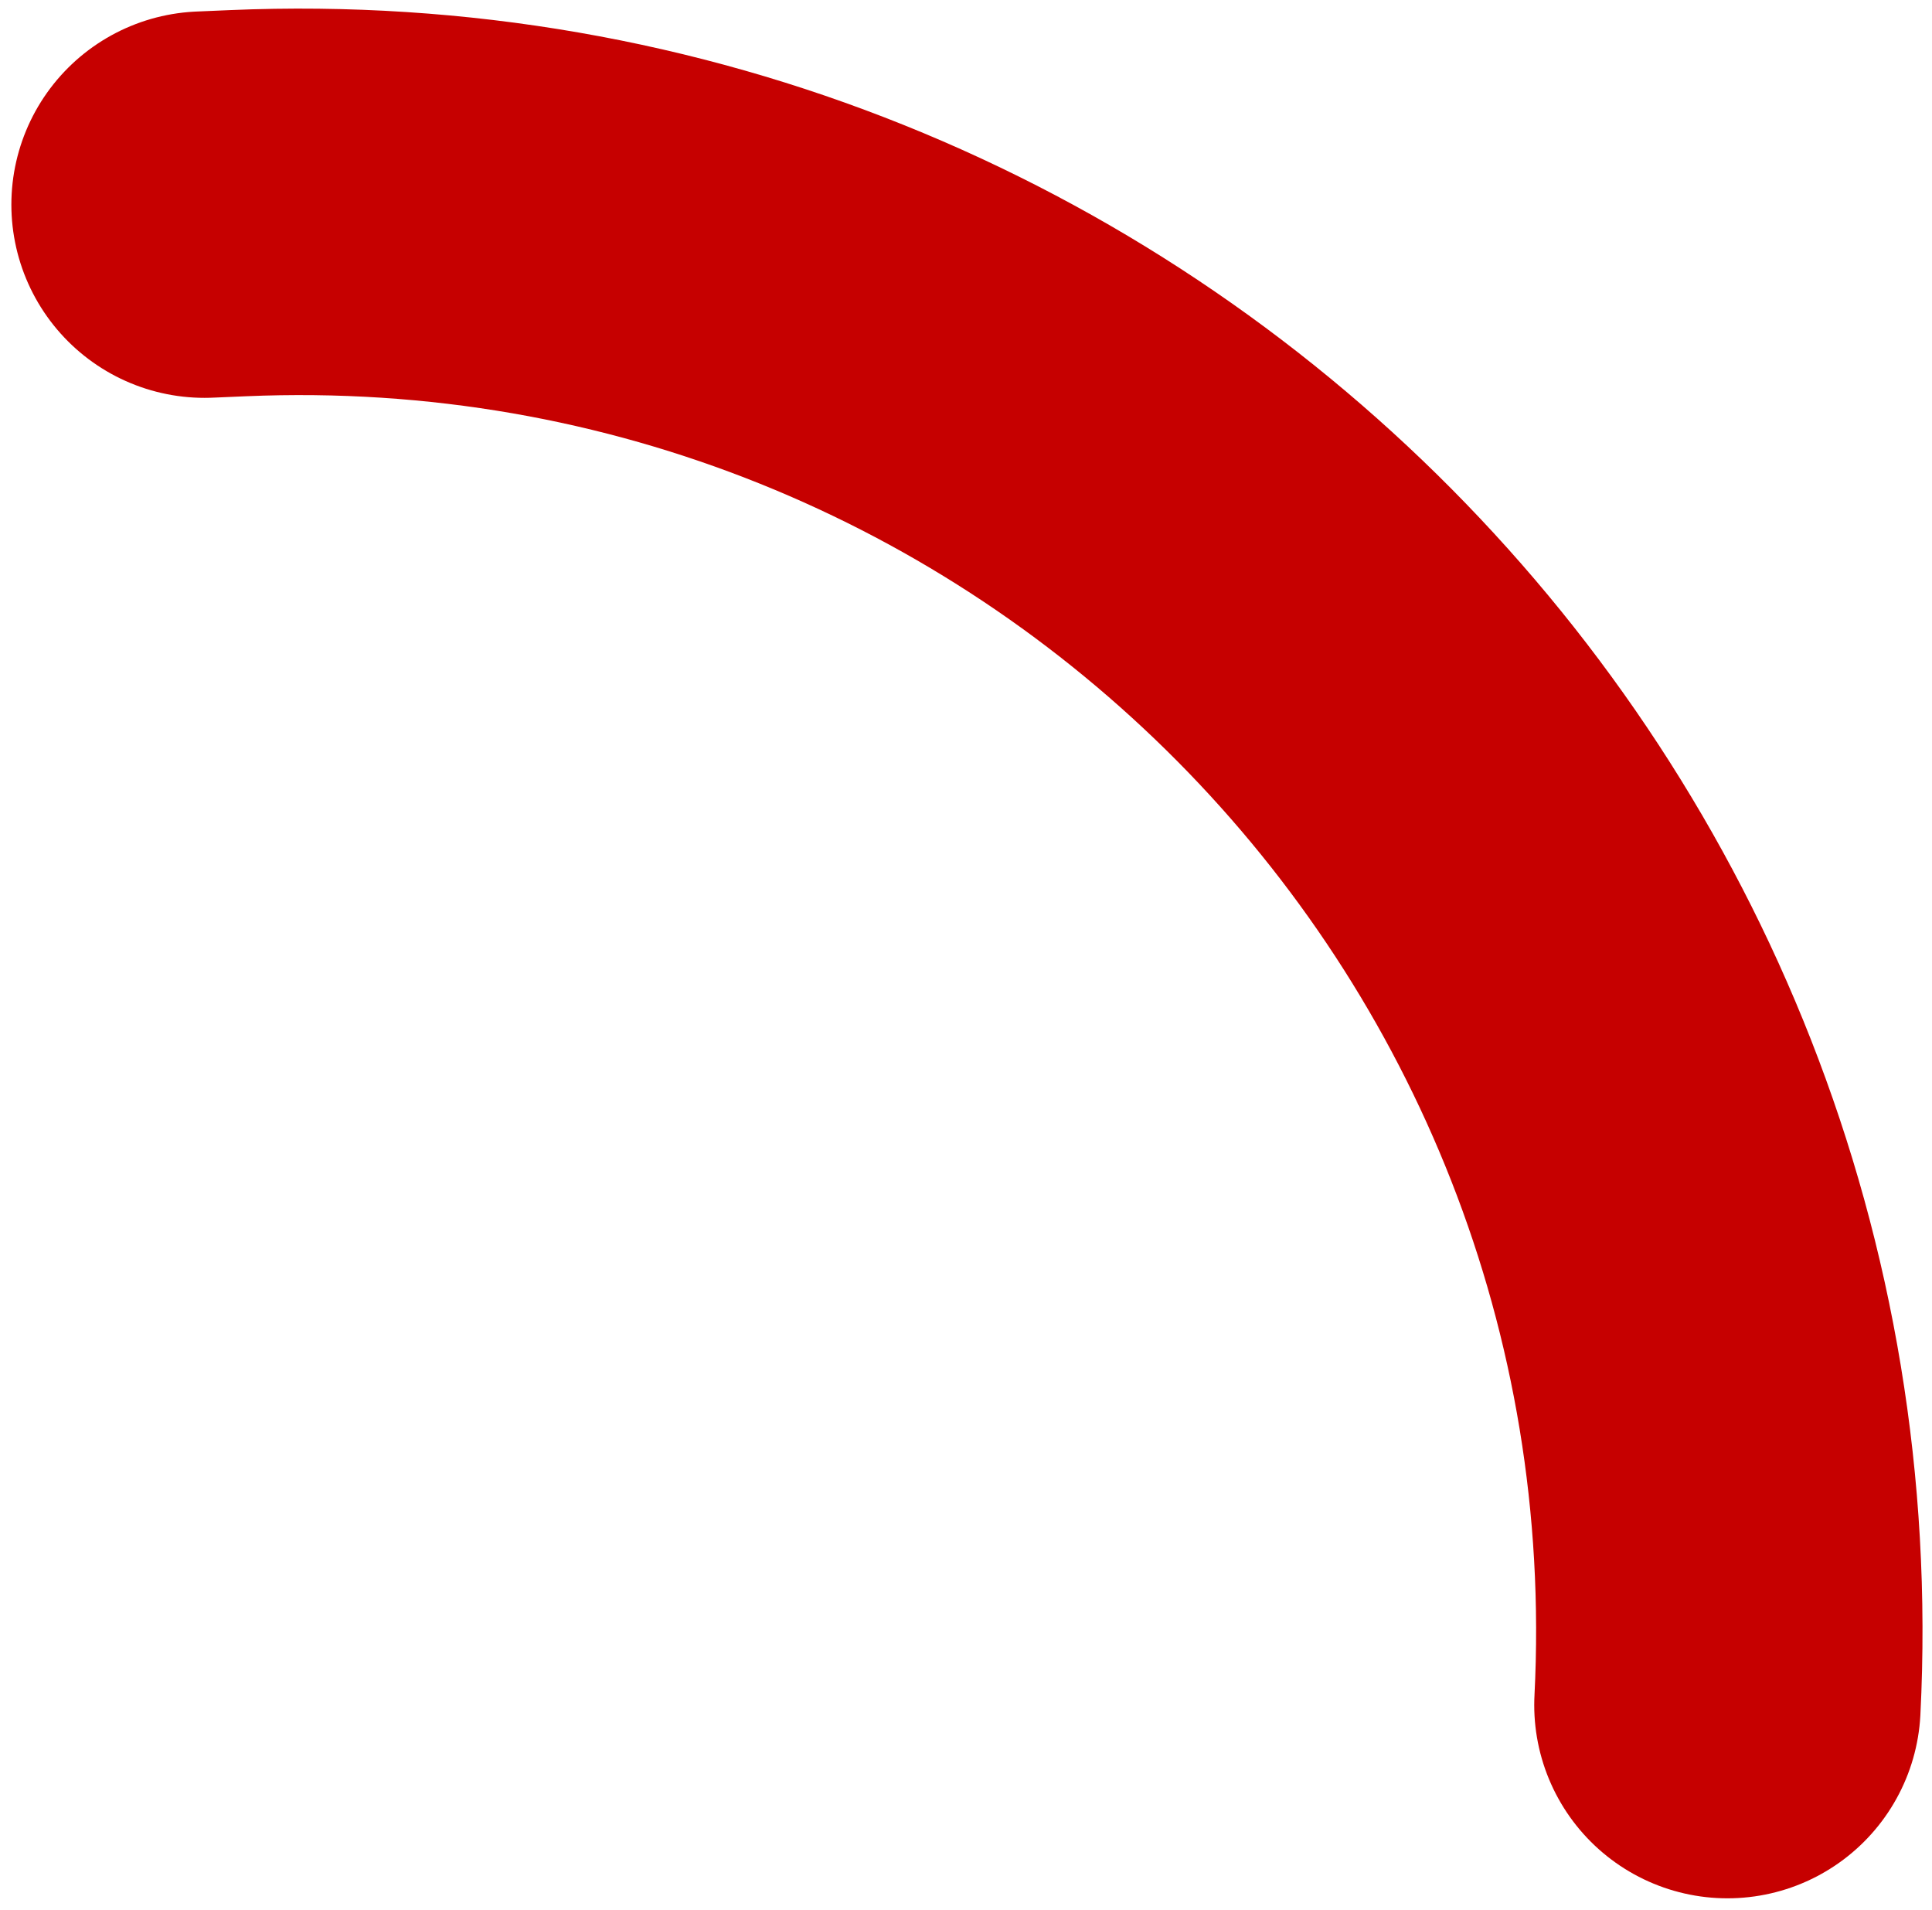 <svg width="85" height="84" viewBox="0 0 85 84" fill="none" xmlns="http://www.w3.org/2000/svg">
<path d="M9 9L10.474 8.937C47.51 7.361 77.878 37.978 76 75V75" stroke="#C60000" stroke-width="17" stroke-linecap="round"/>
</svg>

